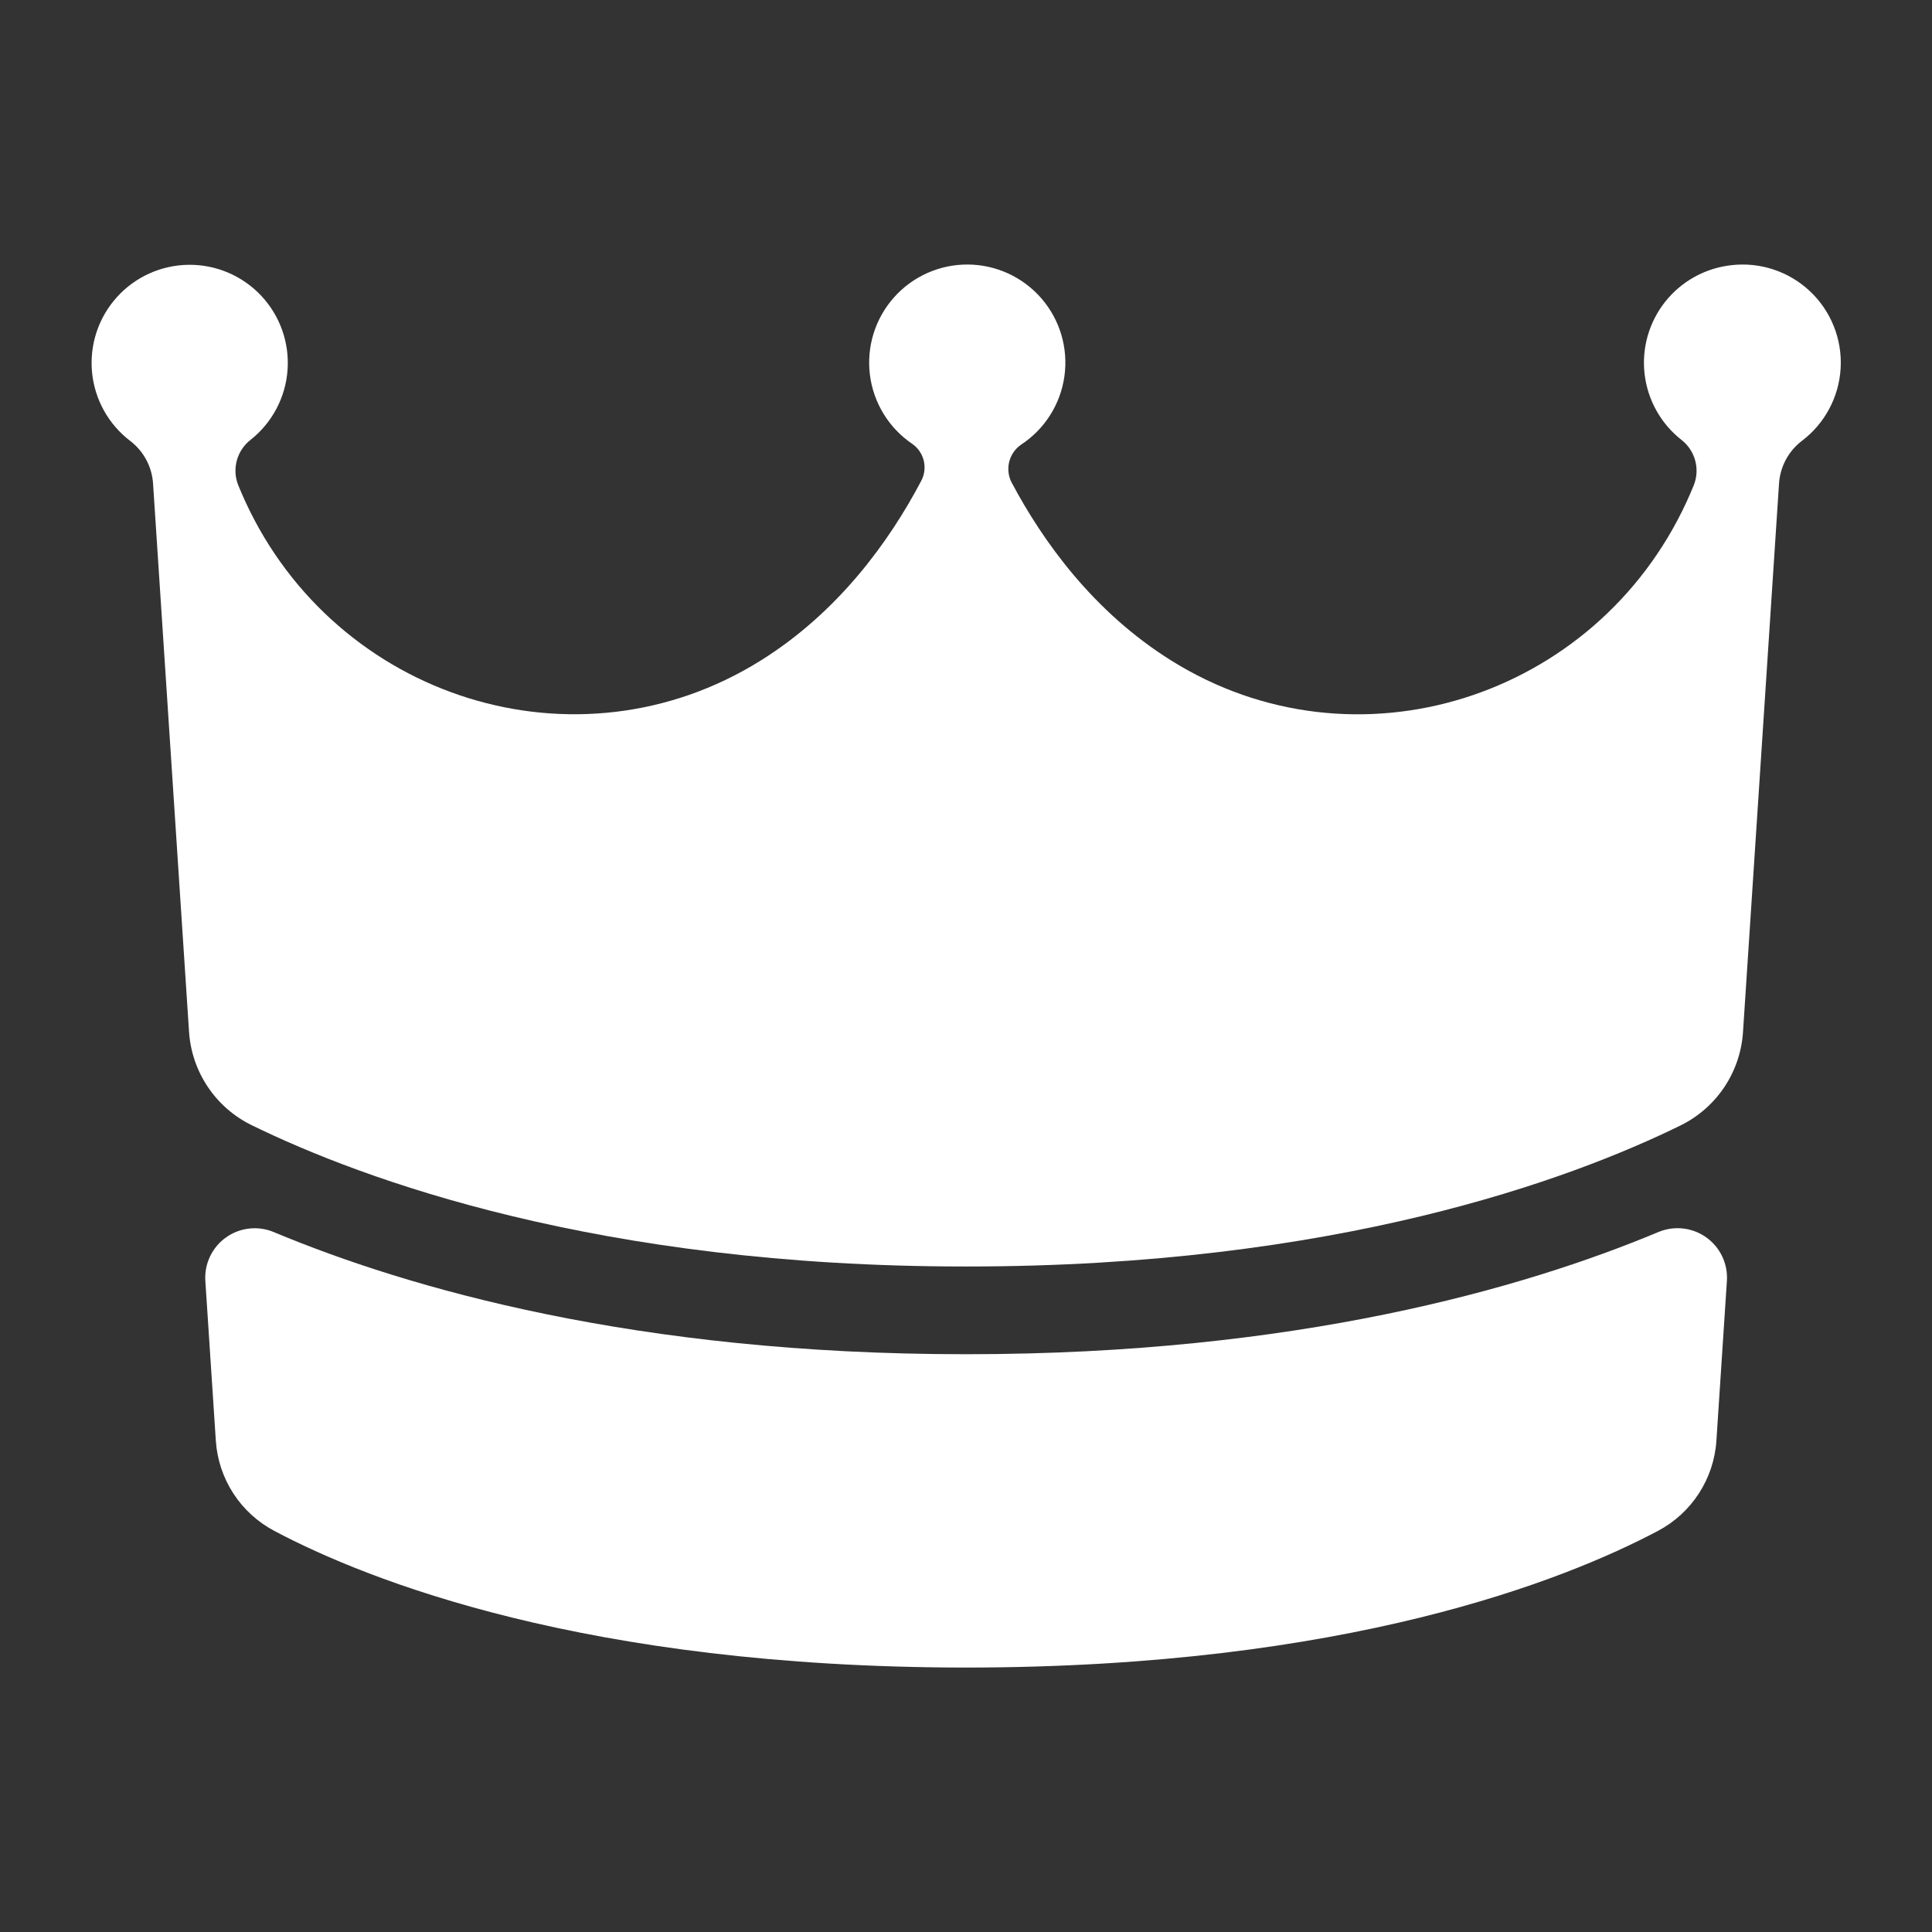 <?xml version="1.0" encoding="UTF-8"?>
<svg width="1200pt" height="1200pt" version="1.1" viewBox="0 0 1200 1200" xmlns="http://www.w3.org/2000/svg">
 <rect x="0" y="0" width="1200" height="1200" fill="#333333" stroke="none"/>
 <g fill="#fff">
  <path d="m1075.2 164.74c-16.102 1.812-30.82 9.965-40.898 22.652s-14.688 28.867-12.809 44.965c1.879 16.094 10.09 30.777 22.816 40.805 4.188 3.231 7.207 7.738 8.598 12.84 1.395 5.102 1.082 10.516-0.887 15.426-1.453 3.562-2.961 7.031-4.523 10.406-56.484 122.18-205.88 169.78-320.02 98.438-48.023-30-79.453-73.477-99.164-110.62-2.031-3.953-2.555-8.508-1.477-12.82 1.074-4.312 3.684-8.086 7.336-10.617 14.691-9.621 24.516-25.117 26.953-42.508 2.441-17.391-2.738-34.988-14.215-48.281-11.473-13.297-28.125-20.992-45.688-21.121-17.559-0.129-34.32 7.328-45.988 20.453s-17.105 30.645-14.918 48.07 11.785 33.059 26.332 42.895c3.594 2.512 6.137 6.258 7.141 10.527 1.004 4.269 0.398 8.758-1.703 12.605-19.688 37.312-51.211 81.188-99.562 111.4-114.14 71.32-263.53 23.719-320.02-98.438-1.562-3.375-3.07-6.844-4.523-10.406-1.969-4.91-2.281-10.324-0.887-15.426 1.391-5.102 4.41-9.609 8.598-12.84 13.355-10.598 21.66-26.301 22.898-43.305 1.242-17.004-4.699-33.746-16.375-46.168s-28.023-19.383-45.07-19.199c-17.047 0.188-33.234 7.508-44.637 20.184-11.398 12.676-16.969 29.547-15.355 46.516 1.609 16.973 10.258 32.492 23.844 42.793 8.297 6.387 13.426 16.055 14.062 26.508l22.336 340.27c0.785 12.25 4.793 24.074 11.617 34.277s16.223 18.422 27.242 23.824c69.094 33.773 215.23 87.797 442.97 87.797h1.5c228.89 0 374.41-53.906 443.16-87.656 10.992-5.414 20.359-13.633 27.156-23.828 6.797-10.191 10.785-22 11.562-34.227l22.359-340.45c0.641-10.457 5.766-20.133 14.062-26.531 14.379-10.812 23.246-27.426 24.227-45.391 0.977-17.965-6.031-35.445-19.152-47.758-13.121-12.309-31.012-18.191-48.879-16.07z"/>
  <path d="m1030 765.26c-83.789 35.039-225.23 75.867-429.23 75.867h-1.5c-203.91 0-345.45-40.828-429.23-75.867-9.832-4.106-21.086-2.824-29.742 3.383-8.66 6.207-13.484 16.457-12.75 27.086l6.516 99.234c1.602 23.684 15.359 44.844 36.352 55.922 58.031 30.75 193.31 84.633 428.91 84.867h1.5c235.55-0.234 370.83-54.117 428.91-84.867 21.012-11.09 34.773-32.285 36.352-55.992l6.516-99.234c0.723-10.641-4.125-20.895-12.805-27.09-8.68-6.199-19.953-7.449-29.781-3.309z"/>
 </g>
</svg>

